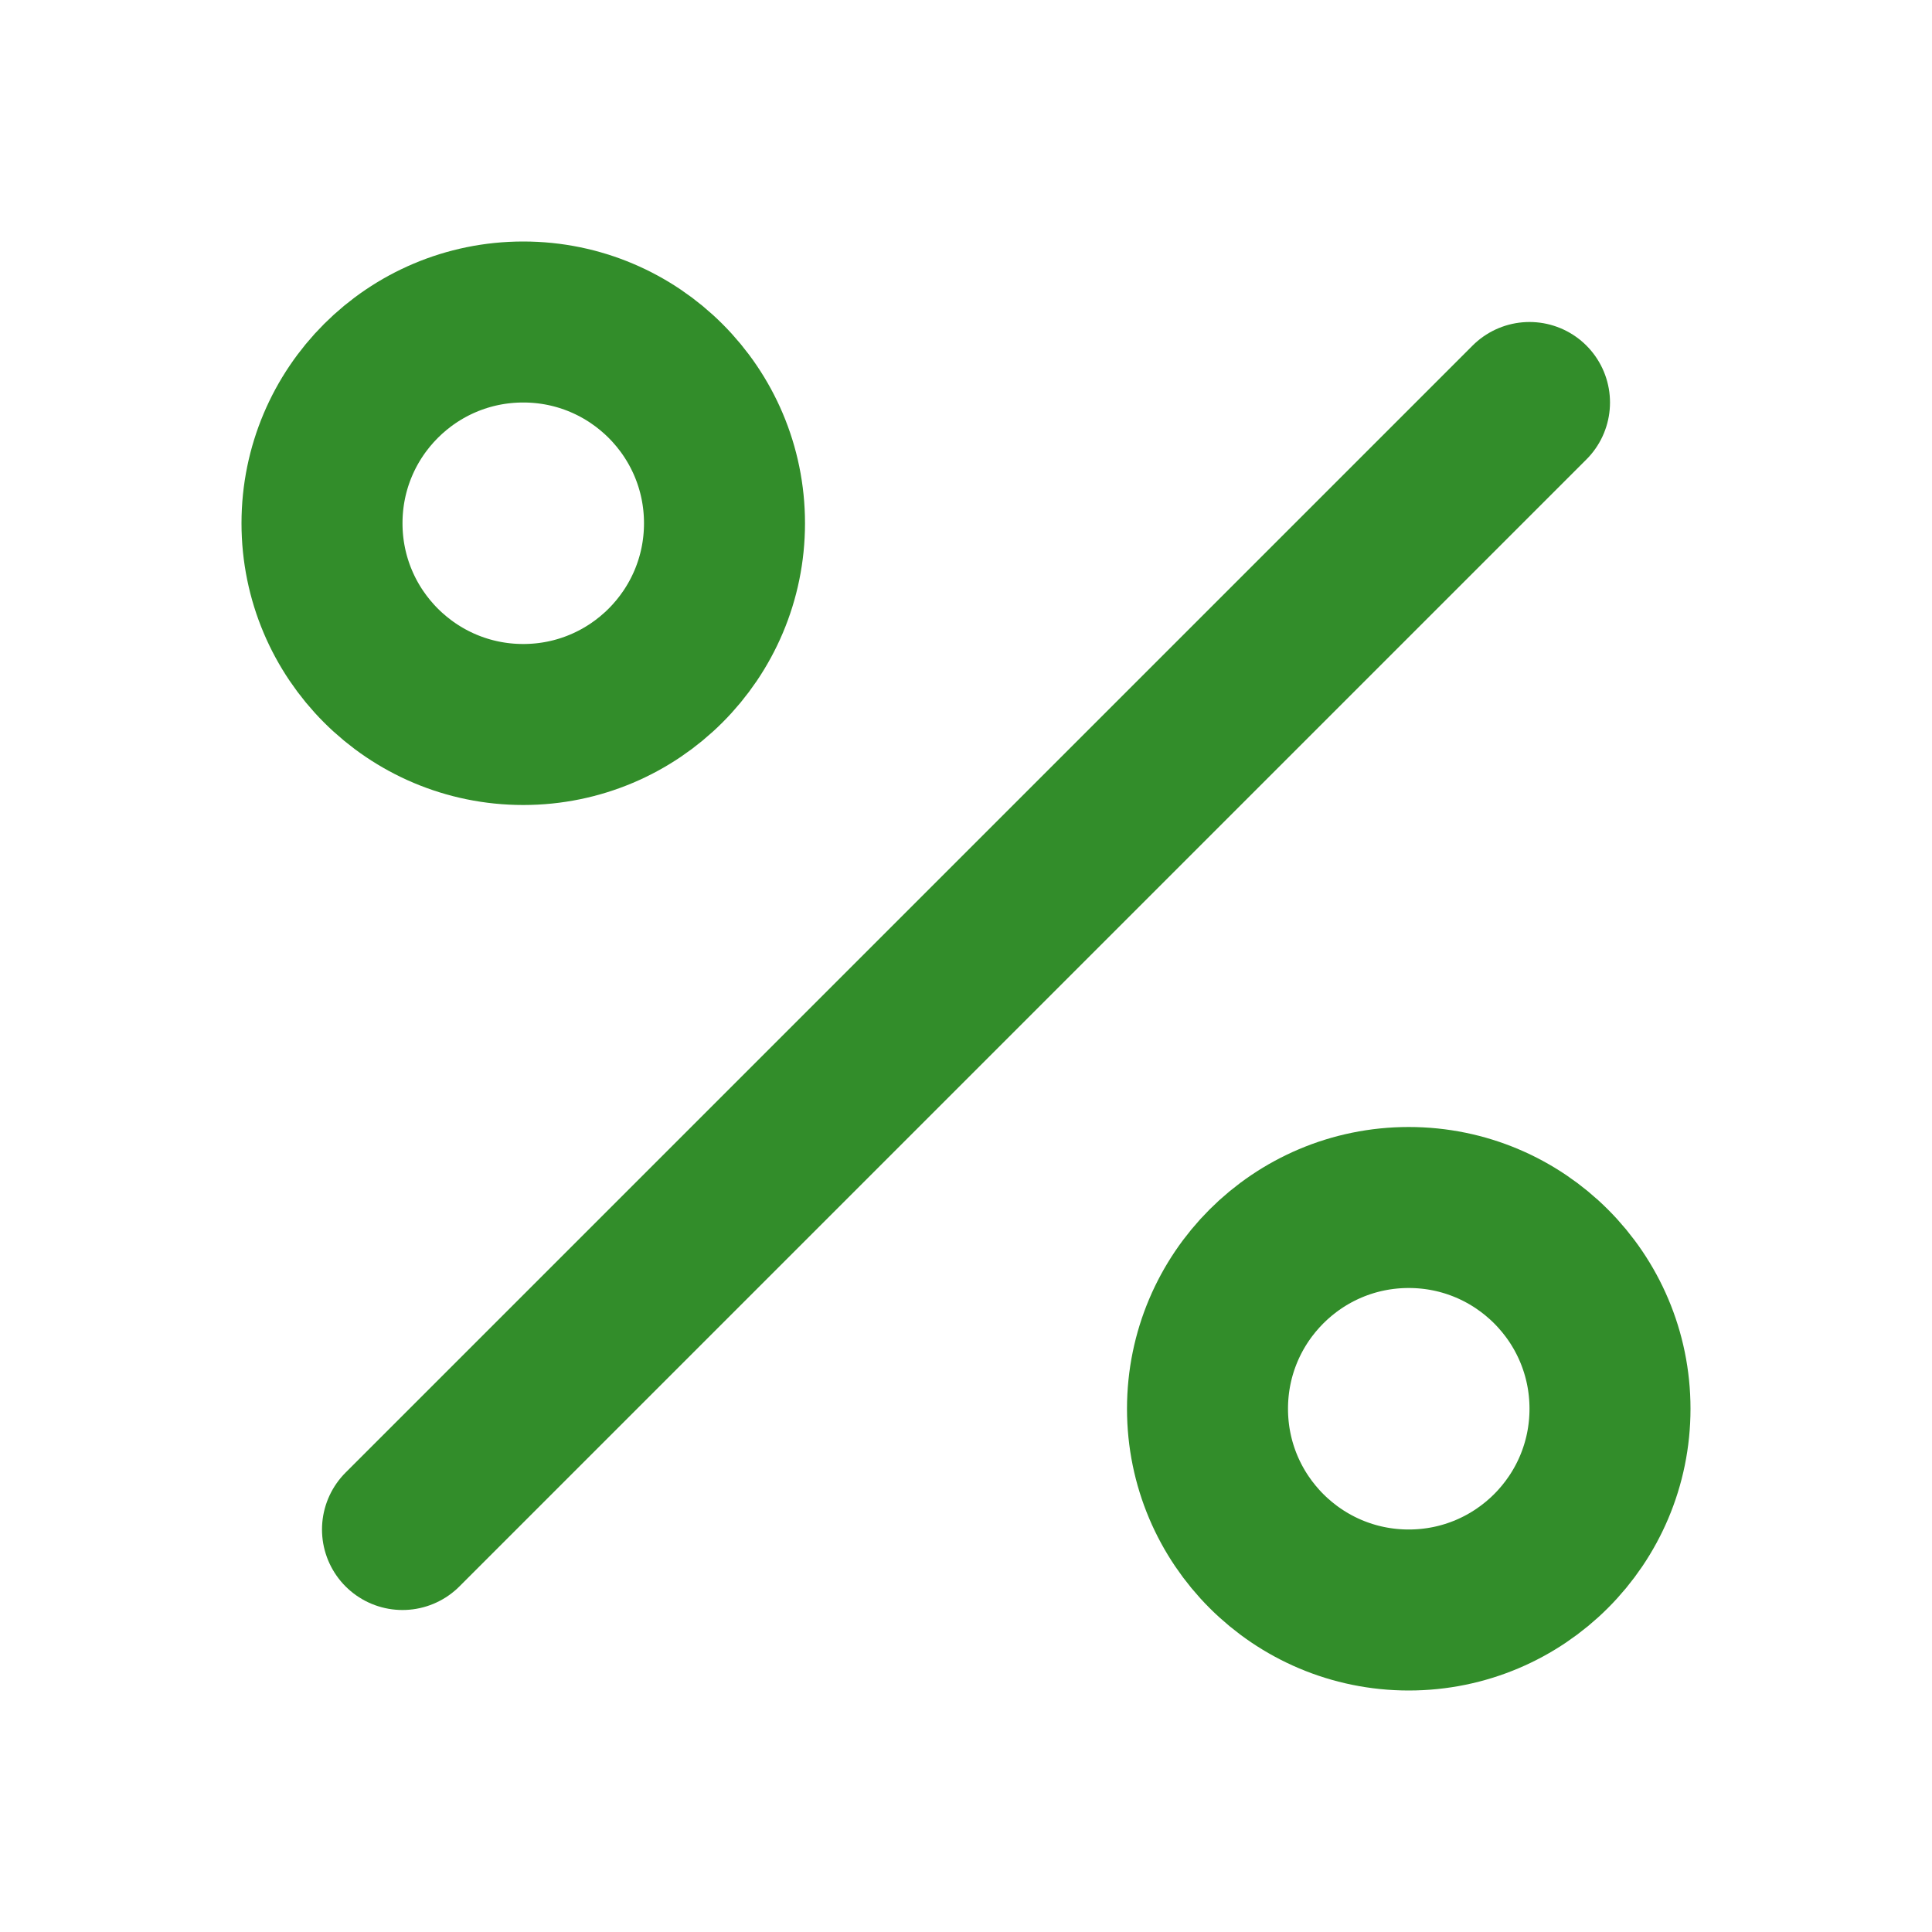 <svg xmlns="http://www.w3.org/2000/svg" width="24" height="24" viewBox="0 0 24 24" fill="none" stroke="#328D2A" stroke-width="2" stroke-linecap="round" stroke-linejoin="round" class="feather feather-percent"><line x1="19" y1="5" x2="5" y2="19"></line><circle cx="6.5" cy="6.5" r="2.5"></circle><circle cx="17.5" cy="17.5" r="2.5"></circle></svg>